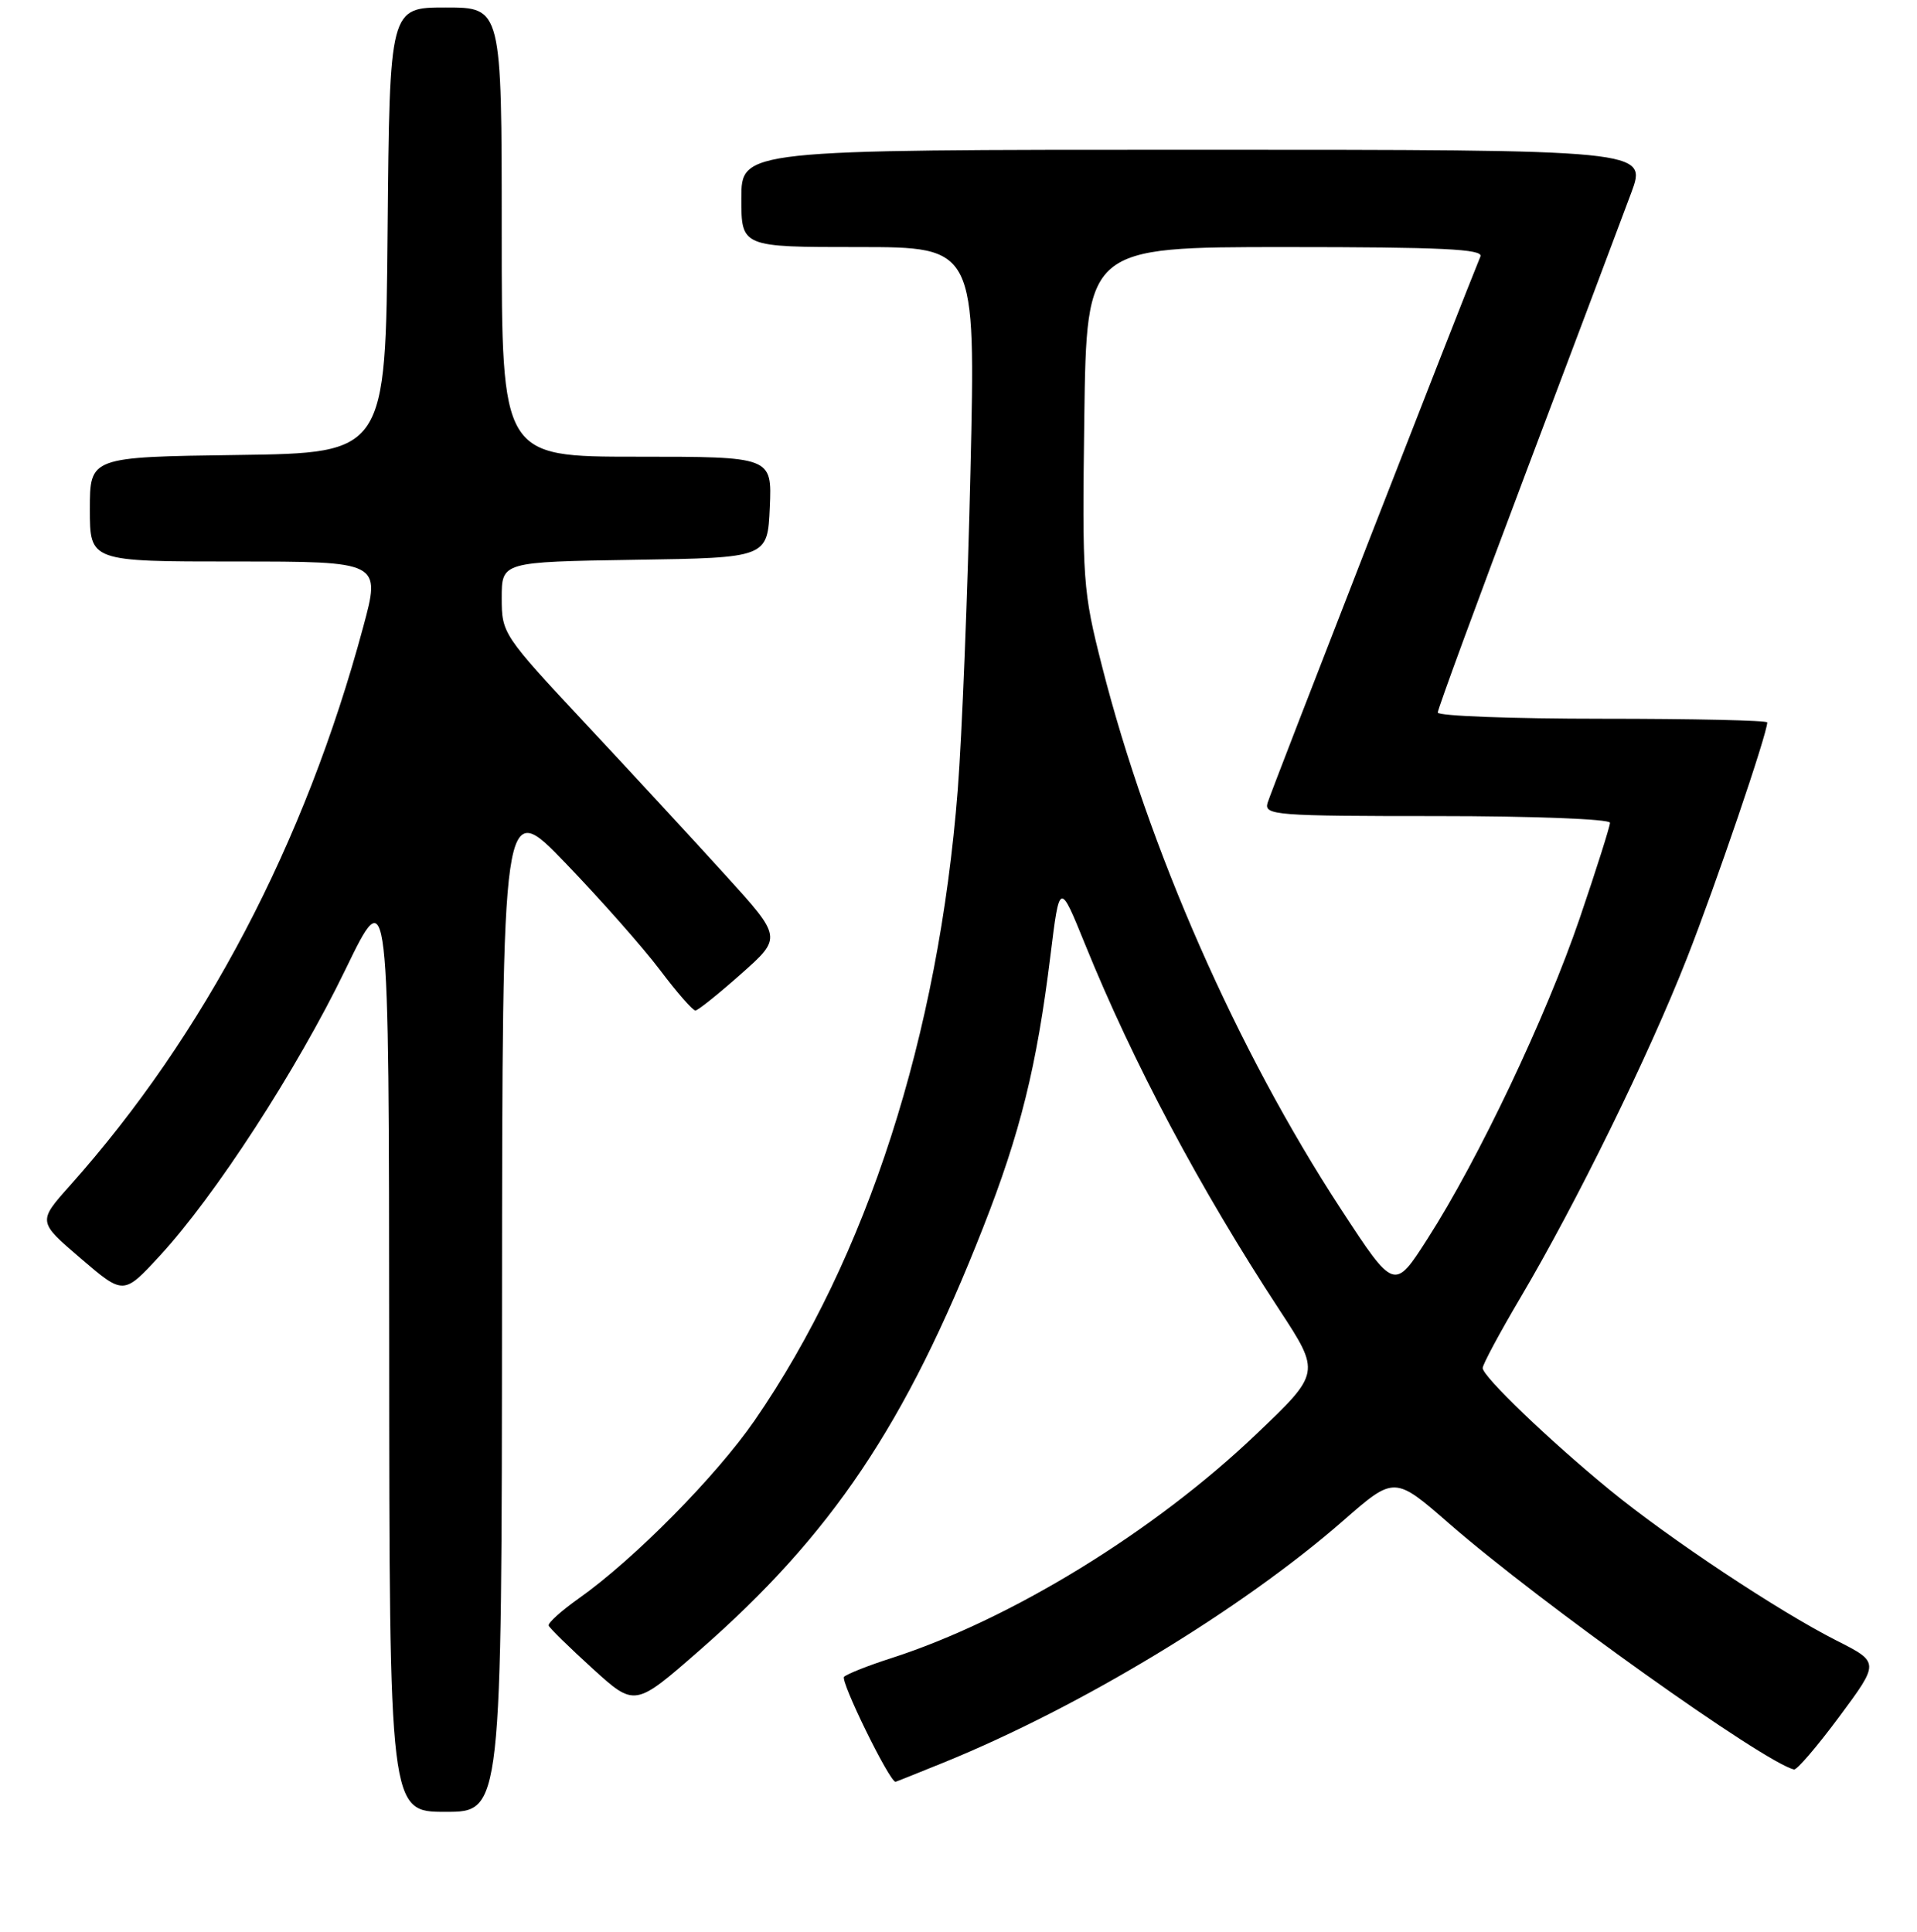 <?xml version="1.0" encoding="UTF-8" standalone="no"?>
<!DOCTYPE svg PUBLIC "-//W3C//DTD SVG 1.1//EN" "http://www.w3.org/Graphics/SVG/1.1/DTD/svg11.dtd" >
<svg xmlns="http://www.w3.org/2000/svg" xmlns:xlink="http://www.w3.org/1999/xlink" version="1.1" viewBox="0 0 256 258">
 <g >
 <path fill="currentColor"
d=" M 67.04 174.25 C 67.08 106.50 67.08 106.50 75.54 115.30 C 80.20 120.14 85.86 126.55 88.13 129.55 C 90.39 132.55 92.52 134.99 92.87 134.97 C 93.22 134.95 95.96 132.75 98.97 130.08 C 104.45 125.22 104.45 125.22 96.85 116.86 C 92.68 112.26 84.25 103.14 78.13 96.59 C 67.15 84.83 67.00 84.61 67.00 79.86 C 67.00 75.05 67.00 75.05 84.75 74.77 C 102.50 74.50 102.50 74.50 102.80 67.75 C 103.09 61.00 103.09 61.00 85.05 61.00 C 67.00 61.00 67.00 61.00 67.00 31.00 C 67.00 1.00 67.00 1.00 59.51 1.00 C 52.03 1.00 52.03 1.00 51.76 30.75 C 51.50 60.50 51.50 60.50 31.75 60.77 C 12.00 61.04 12.00 61.04 12.00 68.02 C 12.00 75.00 12.00 75.00 31.43 75.00 C 50.86 75.00 50.86 75.00 48.50 83.75 C 40.74 112.61 27.28 138.25 9.36 158.33 C 5.04 163.17 5.04 163.17 10.77 168.07 C 16.50 172.98 16.50 172.98 21.33 167.74 C 28.71 159.75 39.67 142.85 46.13 129.50 C 51.94 117.50 51.94 117.50 51.97 179.75 C 52.00 242.00 52.00 242.00 59.50 242.00 C 67.00 242.00 67.00 242.00 67.04 174.25 Z  M 126.01 235.42 C 144.31 227.98 165.80 214.97 179.36 203.12 C 186.22 197.12 186.22 197.12 193.61 203.57 C 205.66 214.07 235.65 235.46 239.58 236.34 C 239.96 236.43 242.69 233.24 245.64 229.26 C 251.00 222.03 251.00 222.03 245.25 219.12 C 237.48 215.18 222.93 205.52 215.00 199.03 C 206.95 192.44 198.00 183.85 198.00 182.72 C 198.00 182.25 200.27 178.02 203.05 173.31 C 210.52 160.67 220.14 141.06 225.27 128.00 C 229.14 118.15 236.00 98.00 236.00 96.49 C 236.00 96.22 226.10 96.00 214.00 96.00 C 201.90 96.00 192.00 95.63 192.00 95.17 C 192.00 94.72 197.33 80.20 203.85 62.92 C 210.37 45.64 216.67 28.91 217.84 25.75 C 219.97 20.00 219.97 20.00 159.49 20.00 C 99.00 20.00 99.00 20.00 99.00 26.50 C 99.00 33.00 99.00 33.00 114.64 33.00 C 130.29 33.00 130.29 33.00 129.60 62.75 C 129.23 79.11 128.46 98.35 127.90 105.50 C 125.33 138.35 115.79 167.94 100.77 189.73 C 95.62 197.19 84.68 208.27 77.27 213.51 C 74.95 215.15 73.15 216.78 73.27 217.12 C 73.40 217.46 76.04 220.05 79.13 222.86 C 84.77 227.99 84.77 227.99 93.36 220.48 C 111.07 205.00 120.95 190.28 131.27 164.00 C 136.26 151.30 138.45 142.46 140.28 127.62 C 141.50 117.74 141.50 117.74 144.90 126.12 C 151.32 141.96 160.22 158.71 170.84 174.93 C 176.36 183.36 176.36 183.36 167.76 191.56 C 154.08 204.61 134.95 216.34 119.00 221.48 C 115.97 222.45 113.15 223.57 112.72 223.96 C 112.16 224.46 118.73 237.89 119.58 237.99 C 119.62 238.00 122.51 236.84 126.01 235.42 Z  M 179.04 161.45 C 165.20 140.26 153.38 113.40 147.17 89.00 C 144.60 78.90 144.51 77.64 144.80 55.75 C 145.11 33.00 145.11 33.00 171.66 33.00 C 192.51 33.00 198.10 33.27 197.70 34.25 C 195.31 40.02 169.65 105.90 169.27 107.25 C 168.80 108.88 170.34 109.00 191.88 109.00 C 204.70 109.00 215.00 109.40 215.00 109.89 C 215.00 110.38 213.18 116.12 210.96 122.64 C 206.46 135.83 197.44 154.84 190.64 165.45 C 186.19 172.40 186.19 172.40 179.04 161.45 Z "/>
</g>
</svg>